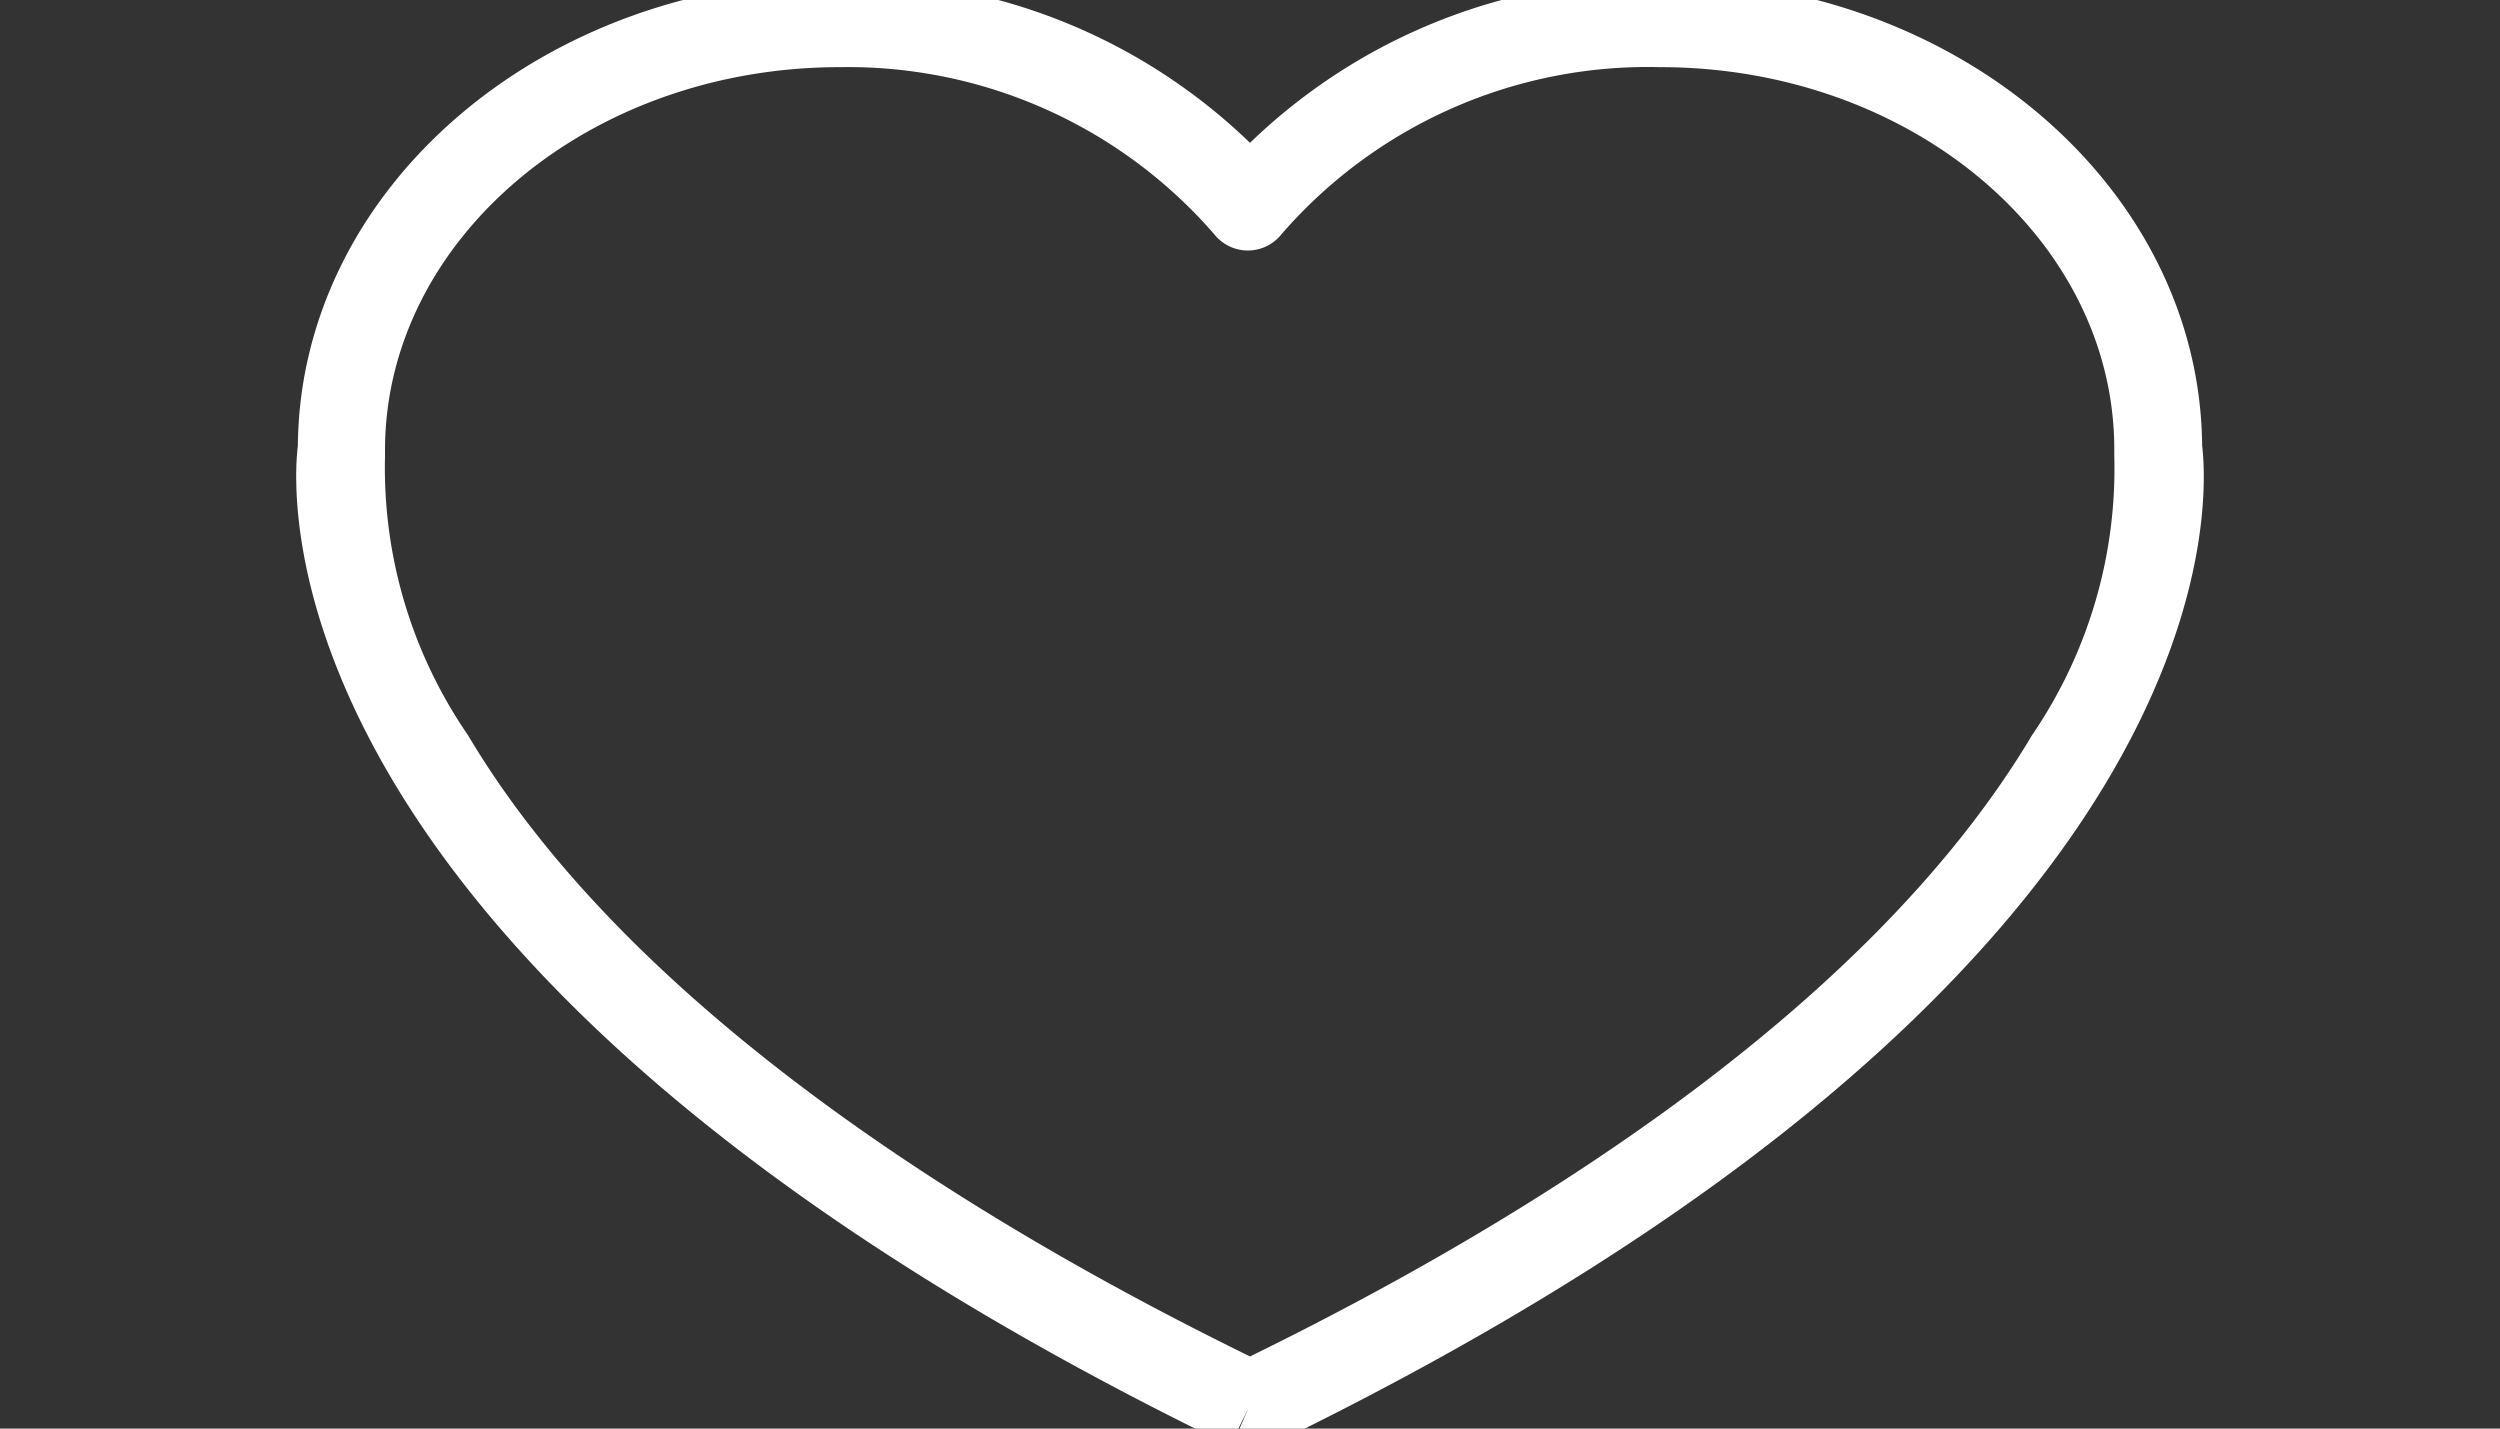 <svg id="Layer_1" data-name="Layer 1" xmlns="http://www.w3.org/2000/svg" viewBox="0 0 35 20"><rect x="0" y="0" width="35" height="20" fill="#333333" stroke="none"/><defs><style>.cls-1{fill:#fff;}</style></defs><path class="cls-1" d="M23.24-.28A8.11,8.11,0,0,0,17.5,2,8.11,8.11,0,0,0,11.76-.28C7.59-.28,4.2,2.64,4.17,6.24c-.09.74-.52,7.42,13.05,14l.26-.53h0l-.24.55a.56.56,0,0,0,.25.05.55.55,0,0,0,.31-.08l0,0C31.35,13.64,30.92,7,30.83,6.24,30.8,2.64,27.41-.28,23.24-.28Zm5.21,10.57c-2.3,3.87-7.17,6.85-10.95,8.7-3.78-1.85-8.65-4.83-10.95-8.7a6.6,6.6,0,0,1-1.16-3.9s0-.07,0-.1C5.4,3.34,8.25.94,11.76.94A6.79,6.79,0,0,1,17,3.28a.6.6,0,0,0,.94,0A6.79,6.79,0,0,1,23.24.94c3.51,0,6.36,2.4,6.36,5.35,0,0,0,.06,0,.09A6.61,6.61,0,0,1,28.45,10.29Z"/></svg>
